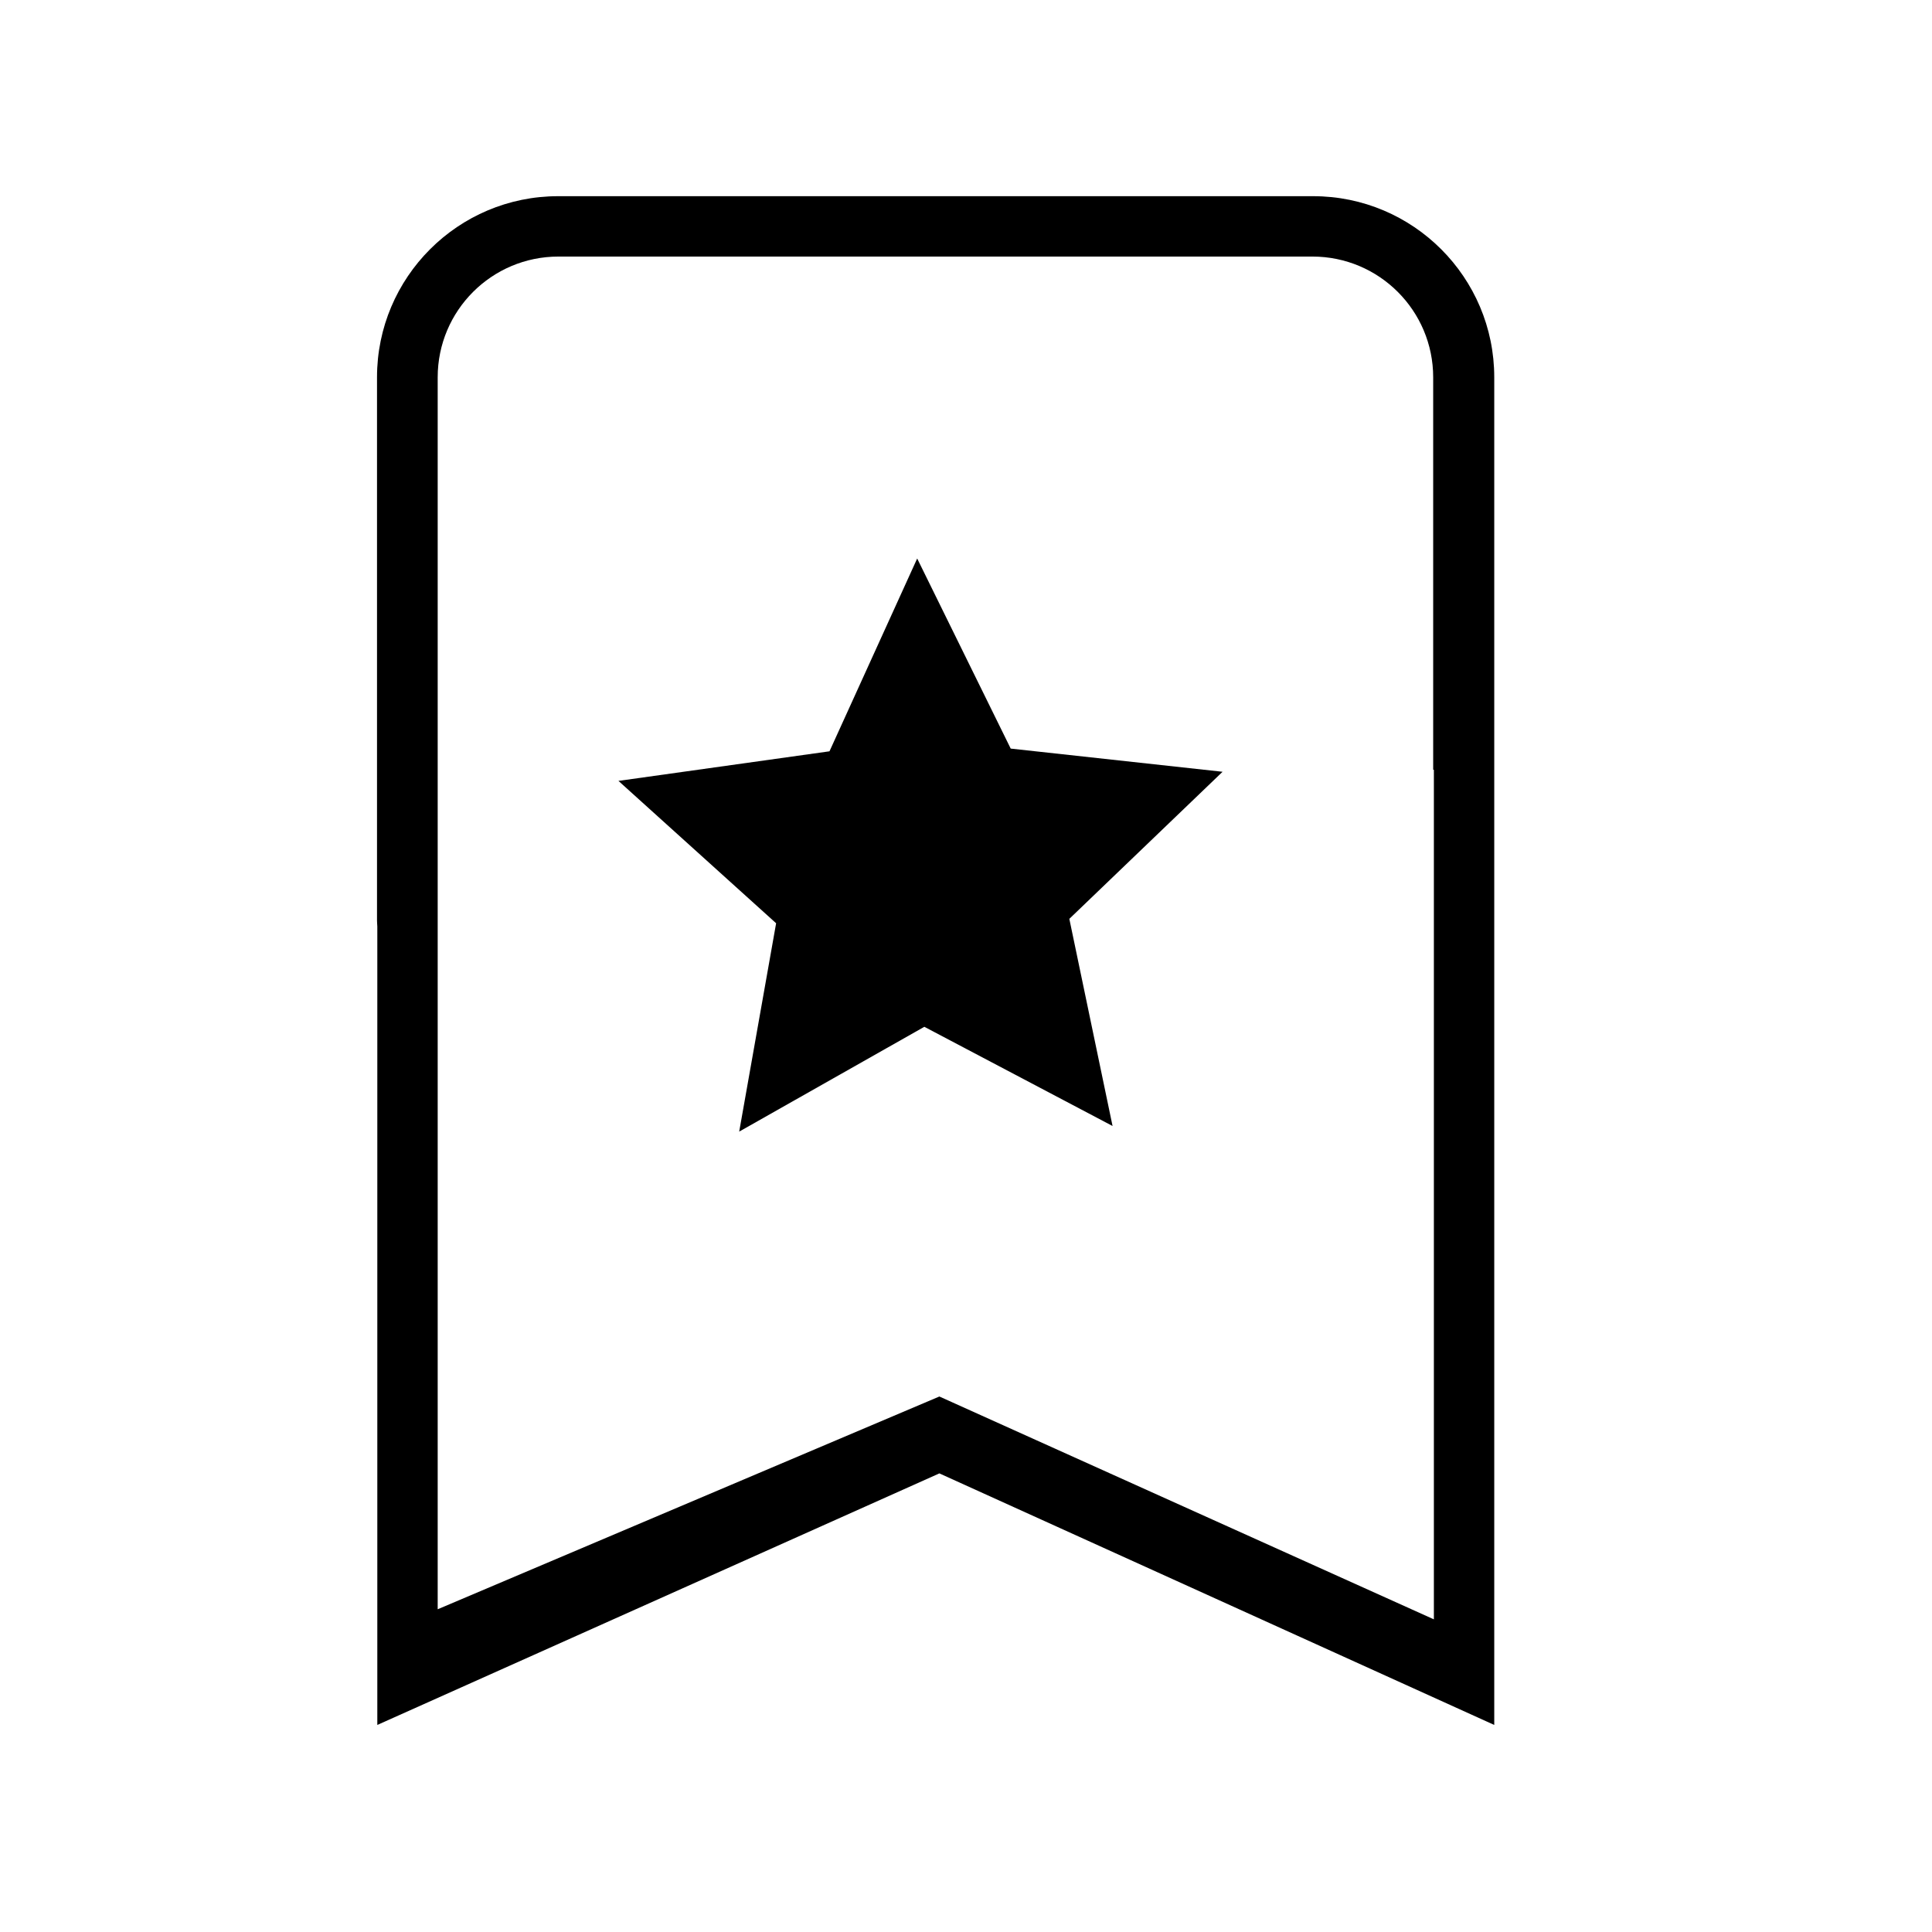 <?xml version="1.0" standalone="no"?><!DOCTYPE svg PUBLIC "-//W3C//DTD SVG 1.1//EN" "http://www.w3.org/Graphics/SVG/1.1/DTD/svg11.dtd"><svg t="1539135197745" class="icon" style="" viewBox="0 0 1024 1024" version="1.1" xmlns="http://www.w3.org/2000/svg" p-id="17087" xmlns:xlink="http://www.w3.org/1999/xlink" width="200" height="200"><defs><style type="text/css"></style></defs><path d="M695.984 103.984l-400.16 0c-53.008 0-96 42.992-96 96l0 288c0 1.04 0.128 2.048 0.16 3.088l0 423.184 297.904-133.328 294.096 133.328L791.984 487.984l0-64 0-224C791.984 146.976 748.992 103.984 695.984 103.984zM759.984 858.288l-262.096-118.112-265.904 112.768L231.984 474.272l0-66.288 0-208c0-35.344 28.656-64 64-64l399.632 0c35.344 0 64 28.656 64 64l0 208 0.368 0L759.984 858.288z" p-id="17088"></path><path d="M535.696 396.768 486.128 296.016 439.648 398.208 327.792 413.888 411.36 489.344 391.792 599.776 489.92 544.224 589.68 596.8 566.768 487.008 647.984 409.056Z" p-id="17089"></path></svg>